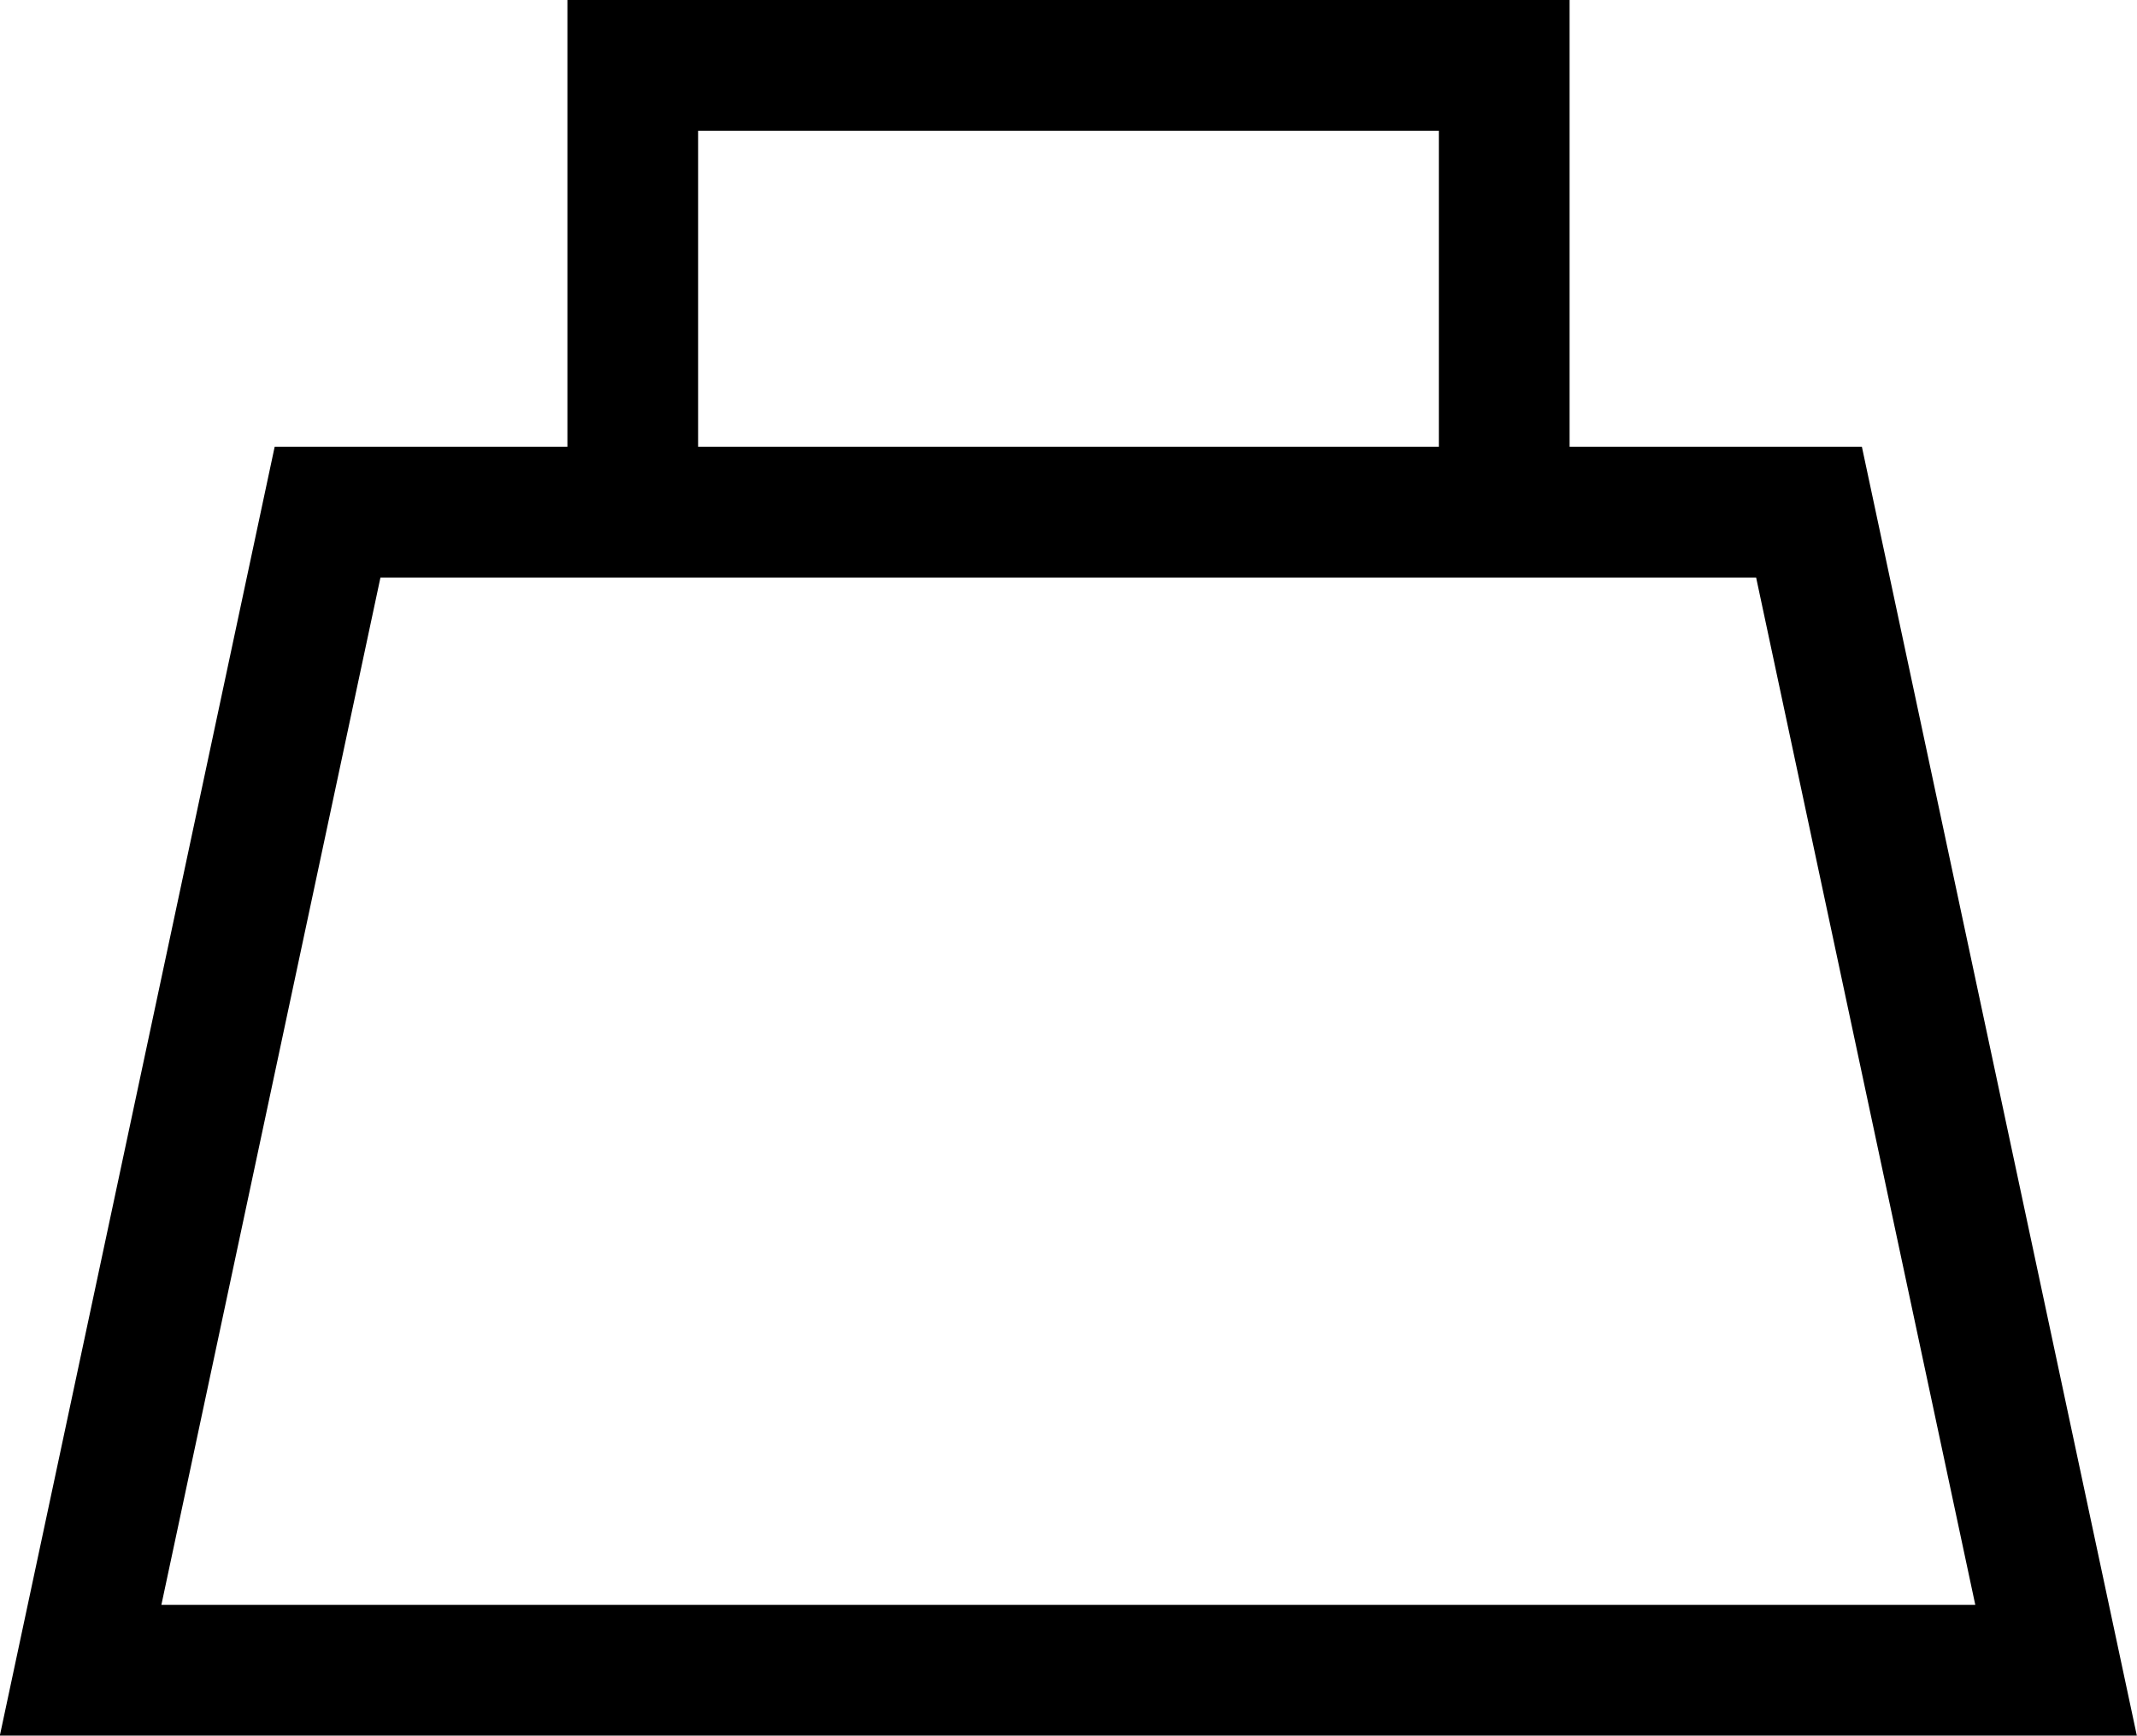 <svg xmlns="http://www.w3.org/2000/svg" width="19.618" height="15.935" viewBox="0 0 19.618 15.935">
  <g id="그룹_20" data-name="그룹 20" transform="translate(-1760.259 -33.4)">
    <path id="패스_26" data-name="패스 26" d="M1764.7,38.311l-2.267,10.632h18.135L1778.3,38.311Z" transform="translate(-1.434 -0.209)" fill="none" stroke="#000" stroke-width="1.2"/>
    <path id="패스_27" data-name="패스 27" d="M1765.208,37.805v-4h8v4" transform="translate(0.86 0.195)" fill="none" stroke="#000" stroke-width="1.2"/>
  </g>
</svg>
